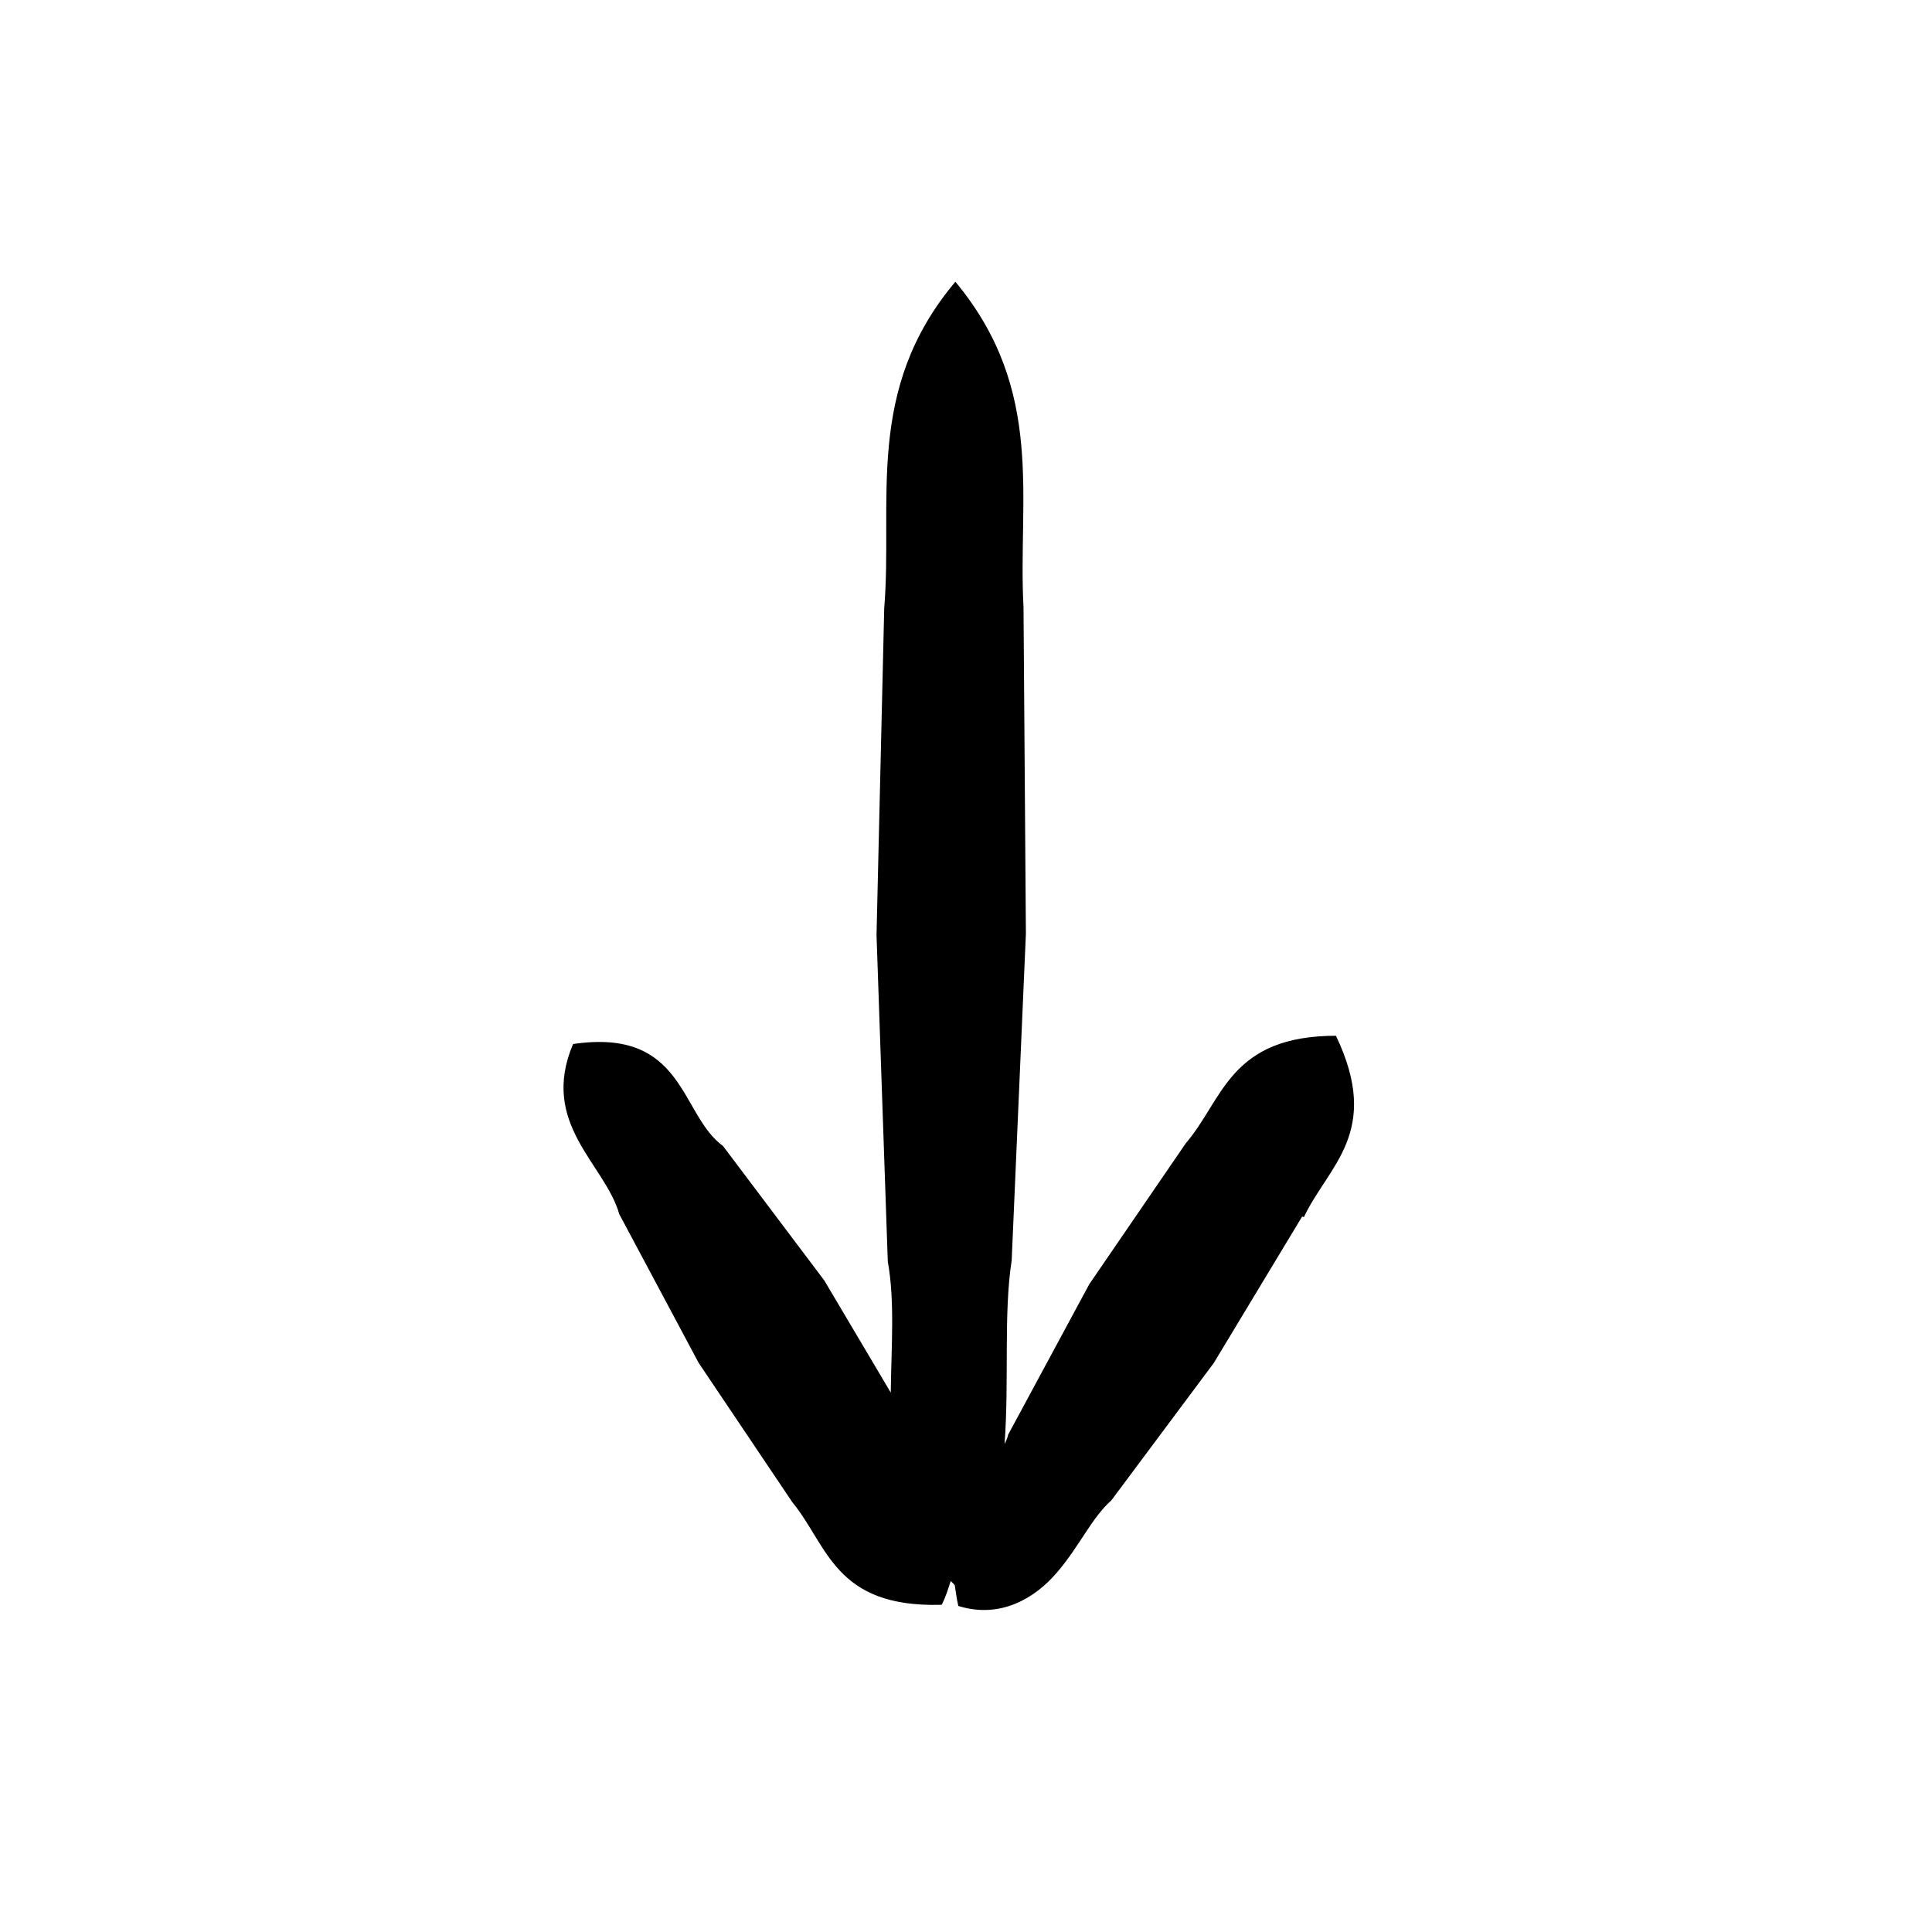 <svg xmlns="http://www.w3.org/2000/svg" fill="none" viewBox="0 0 48 48" height="48" width="48">
<g id="Icon=Arrow-down">
<path fill="black" d="M32.351 30.225L30.157 33.862L27.609 37.279C27.123 37.706 26.814 38.428 26.254 39.075C25.709 39.709 24.855 40.224 23.809 39.9C23.765 39.709 23.75 39.562 23.721 39.385C23.692 39.355 23.662 39.311 23.618 39.282C23.559 39.473 23.5 39.665 23.397 39.871H23.382C20.731 39.944 20.569 38.398 19.686 37.323L17.359 33.862L15.386 30.166C15.032 28.914 13.397 27.927 14.237 25.939C17.02 25.527 16.888 27.692 17.963 28.472L20.481 31.815L22.131 34.599C22.145 33.45 22.234 32.316 22.057 31.344L21.777 23.229L21.968 15.115C22.189 12.434 21.468 9.695 23.736 7C25.989 9.71 25.282 12.405 25.429 15.085L25.488 23.2L25.135 31.314C24.929 32.64 25.076 34.275 24.958 35.88C24.988 35.806 25.032 35.733 25.047 35.644L27.064 31.904L29.465 28.398C30.392 27.323 30.54 25.718 33.235 25.733H33.191C34.339 28.133 32.999 28.958 32.395 30.239L32.351 30.225Z" id="Vector"></path>
</g>
</svg>

